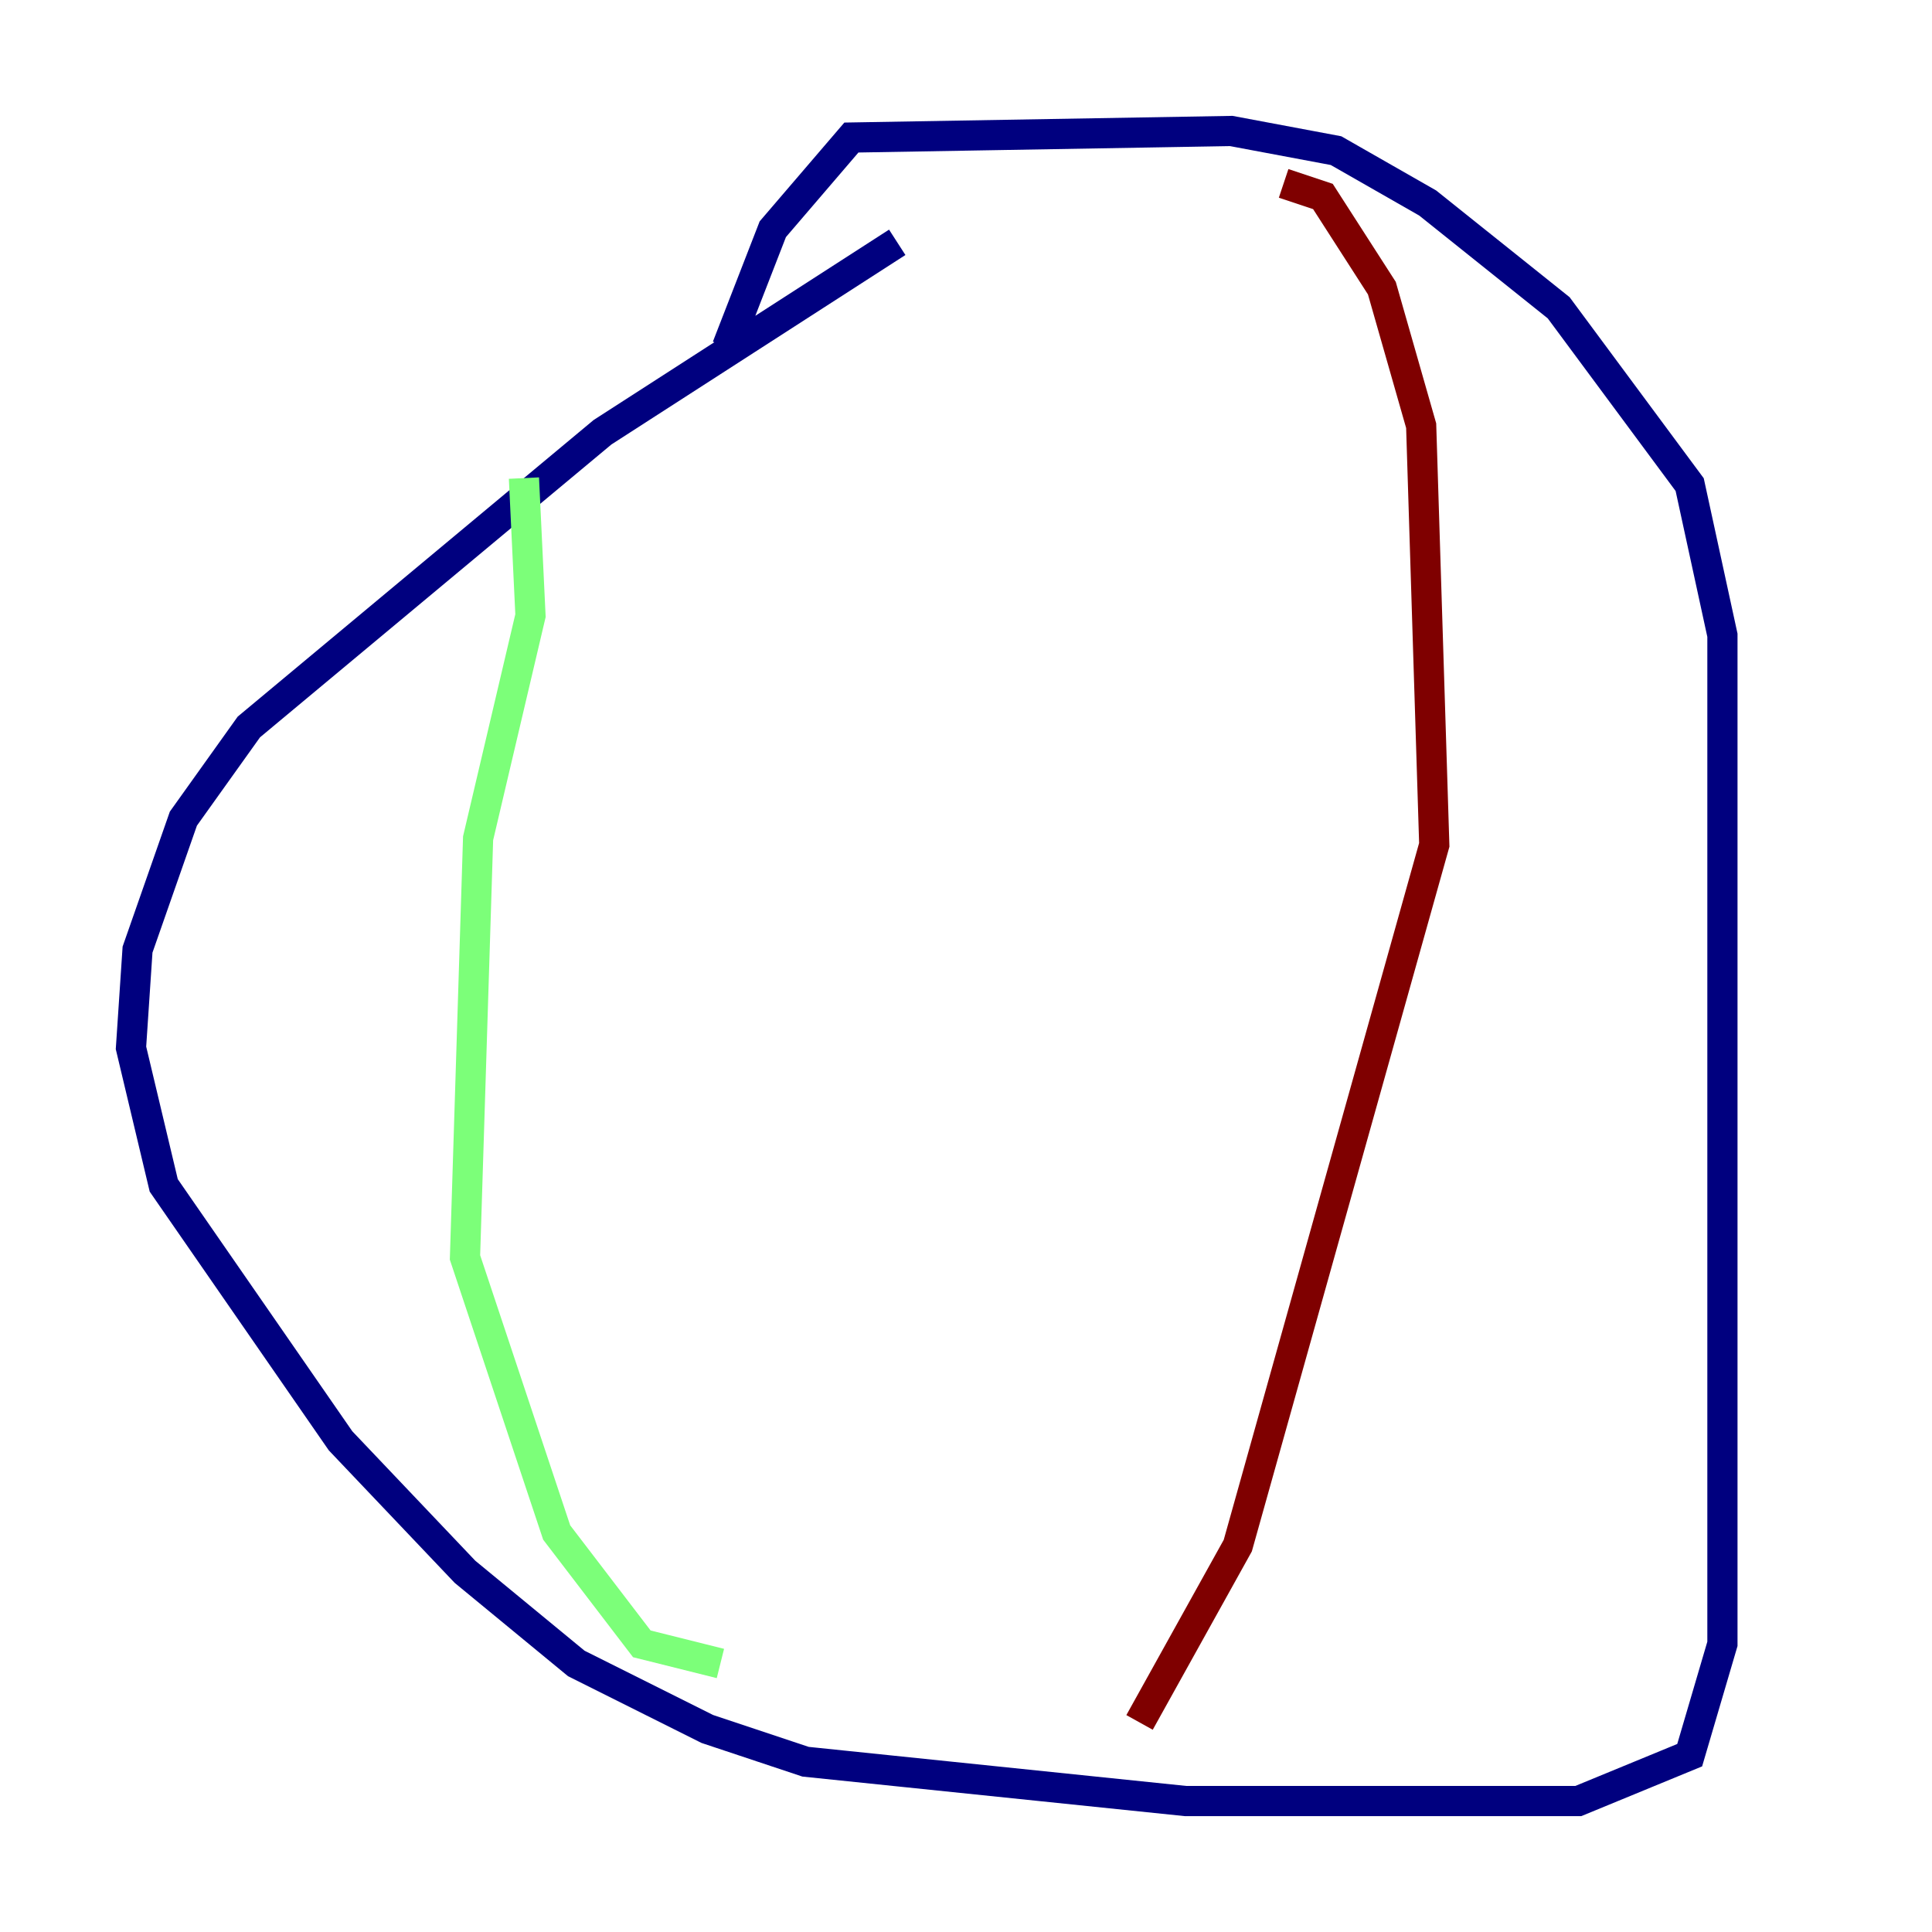 <?xml version="1.0" encoding="utf-8" ?>
<svg baseProfile="tiny" height="128" version="1.2" viewBox="0,0,128,128" width="128" xmlns="http://www.w3.org/2000/svg" xmlns:ev="http://www.w3.org/2001/xml-events" xmlns:xlink="http://www.w3.org/1999/xlink"><defs /><polyline fill="none" points="59.444,16.054 39.919,28.637 16.488,48.163 12.149,54.237 9.112,62.915 8.678,69.424 10.848,78.536 22.563,95.458 30.807,104.136 38.183,110.21 46.861,114.549 53.37,116.719 78.536,119.322 104.57,119.322 111.946,116.285 114.115,108.909 114.115,42.088 111.946,32.108 103.268,20.393 94.59,13.451 88.515,9.98 81.573,8.678 56.407,9.112 51.2,15.186 48.163,22.997" stroke="#00007f" stroke-width="2" /><polyline fill="none" points="34.712,31.675 35.146,40.786 31.675,55.539 30.807,83.308 36.881,101.532 42.522,108.909 47.729,110.21" stroke="#7cff79" stroke-width="2" /><polyline fill="none" points="85.044,12.149 87.647,13.017 91.552,19.091 94.156,28.203 95.024,55.973 82.007,102.4 75.498,114.115" stroke="#7f0000" stroke-width="2" /></svg>